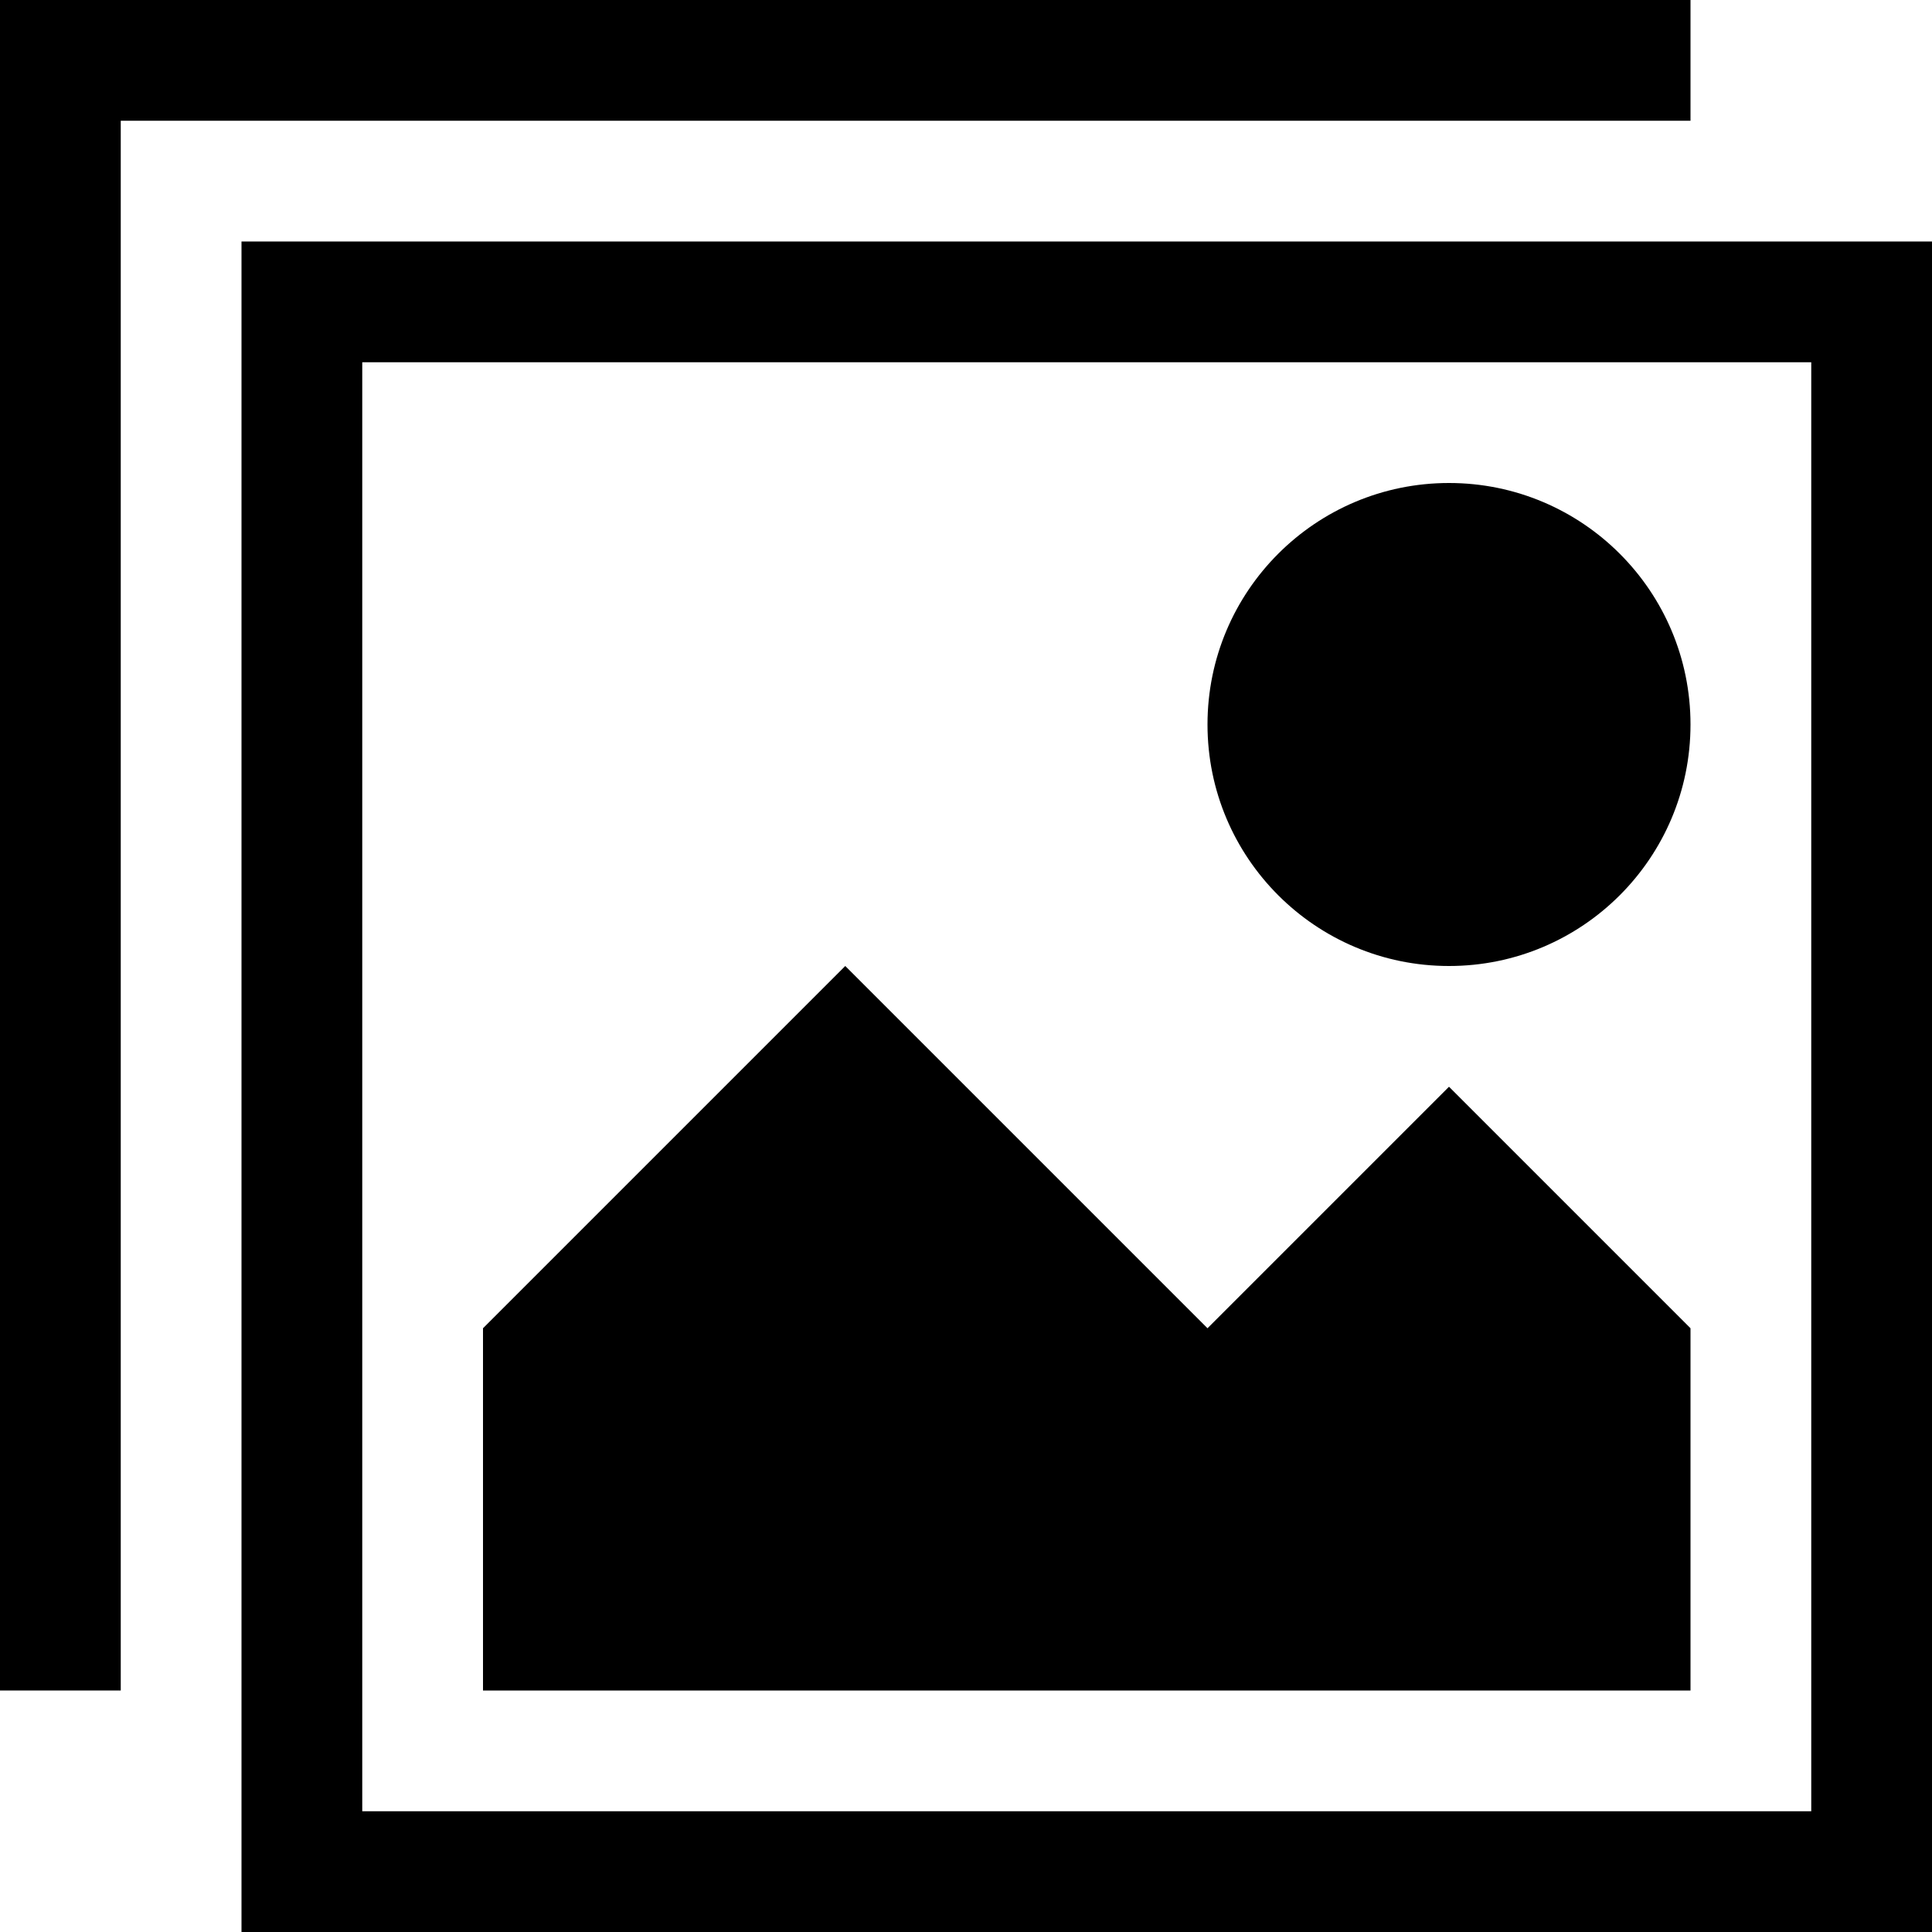 <svg xmlns="http://www.w3.org/2000/svg" height="16" viewBox="0 0 16 16"><circle cx="12" cy="6" r="2"/><path d="M14 11l-2-2-2 2-3-3-3 3v3h10z"/><path d="M15 3v12H3V3h12m1-1H2v14h14V2z"/><path d="M1 1h13V0H0v14h1z"/></svg>